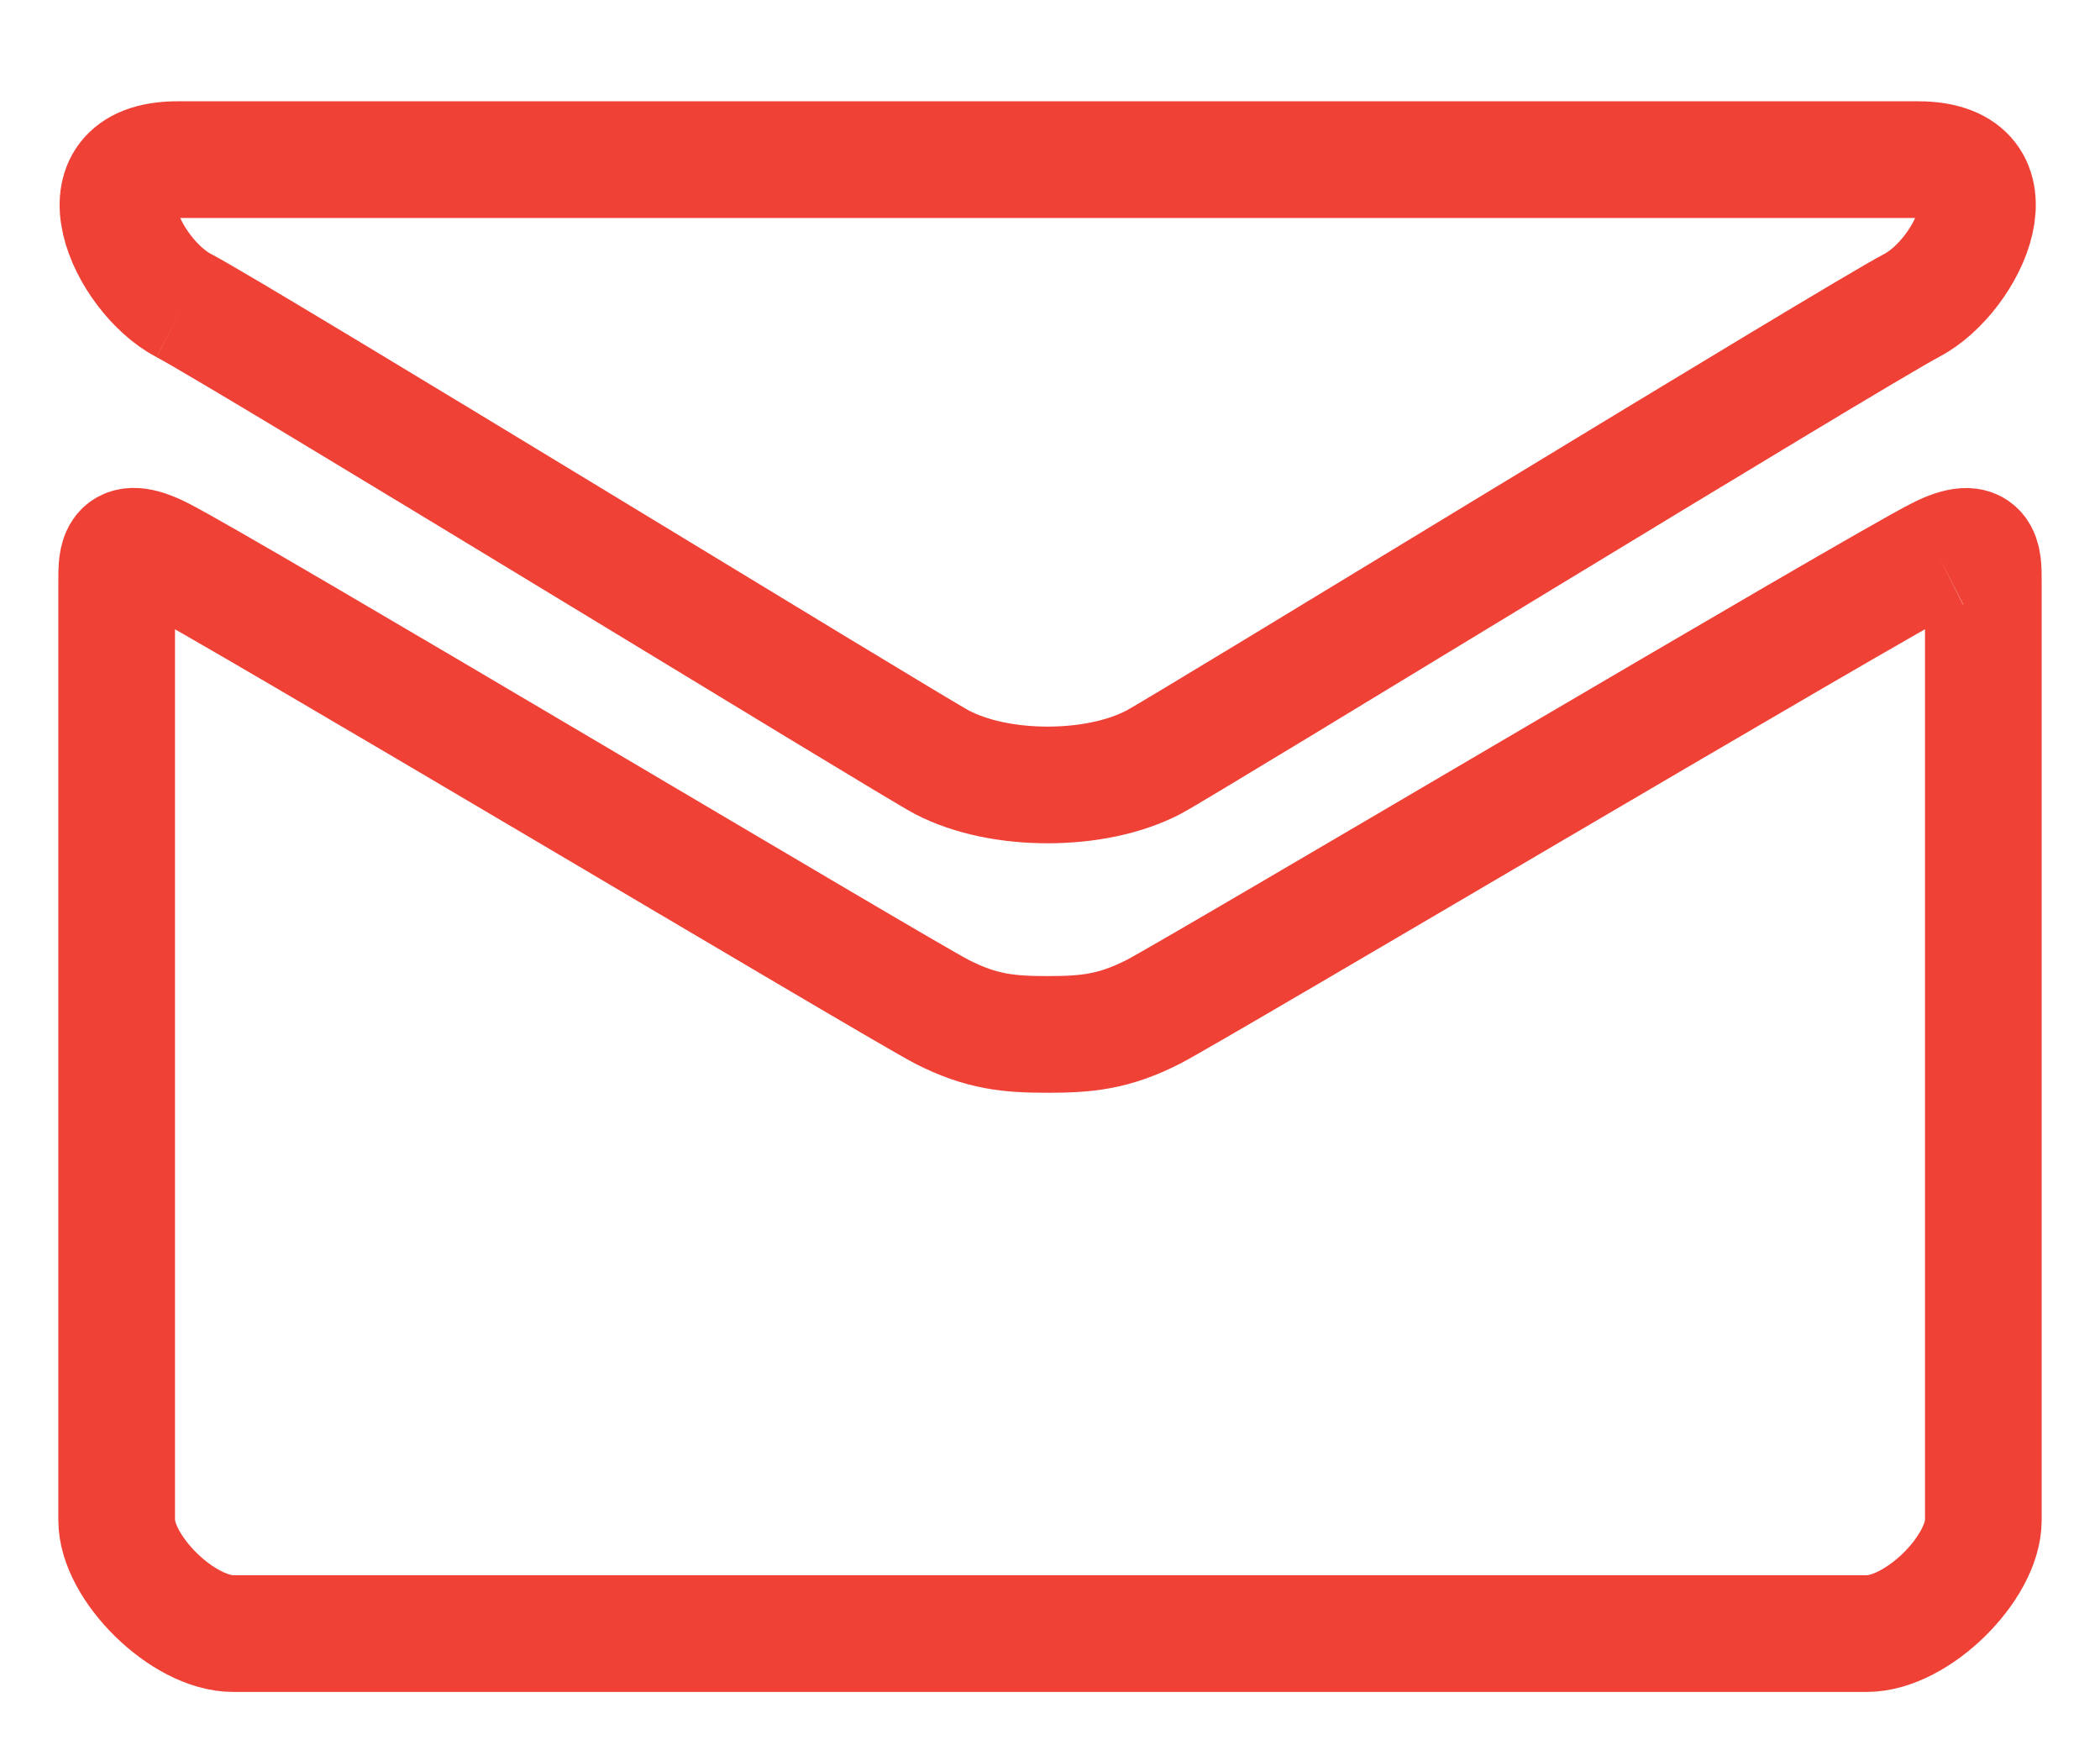 
<svg width="18px" height="15px" viewBox="-1 -1 18 15" version="1.1" xmlns="http://www.w3.org/2000/svg" xmlns:xlink="http://www.w3.org/1999/xlink">
    <!-- Generator: Sketch 41 (35326) - http://www.bohemiancoding.com/sketch -->
    <desc>Created with Sketch.</desc>
    <defs></defs>
    <path d="M15.613,3.759 C15.058,4.039 9.226,7.498 8.886,7.671 C8.546,7.845 8.308,7.865 7.98,7.865 C7.652,7.865 7.414,7.845 7.074,7.671 C6.734,7.498 0.941,4.038 0.386,3.758 C-0.004,3.559 -0,3.791 -0,3.97 L-0,12.028 C-0,12.437 0.566,13 1,13 L15,13 C15.434,13 16,12.437 16,12.028 L16,3.972 C16,3.792 16.003,3.56 15.613,3.759 M0.574,1.618 C1.062,1.873 6.822,5.402 7.074,5.533 C7.326,5.664 7.652,5.727 7.98,5.727 C8.308,5.727 8.634,5.664 8.886,5.533 C9.138,5.402 14.898,1.873 15.385,1.618 C15.875,1.362 16.337,0.368 15.44,0.368 L0.521,0.368 C-0.376,0.368 0.086,1.362 0.574,1.618" id="Fill-1" stroke="#ef4136" stroke-width="1" fill="none"></path>
</svg>
